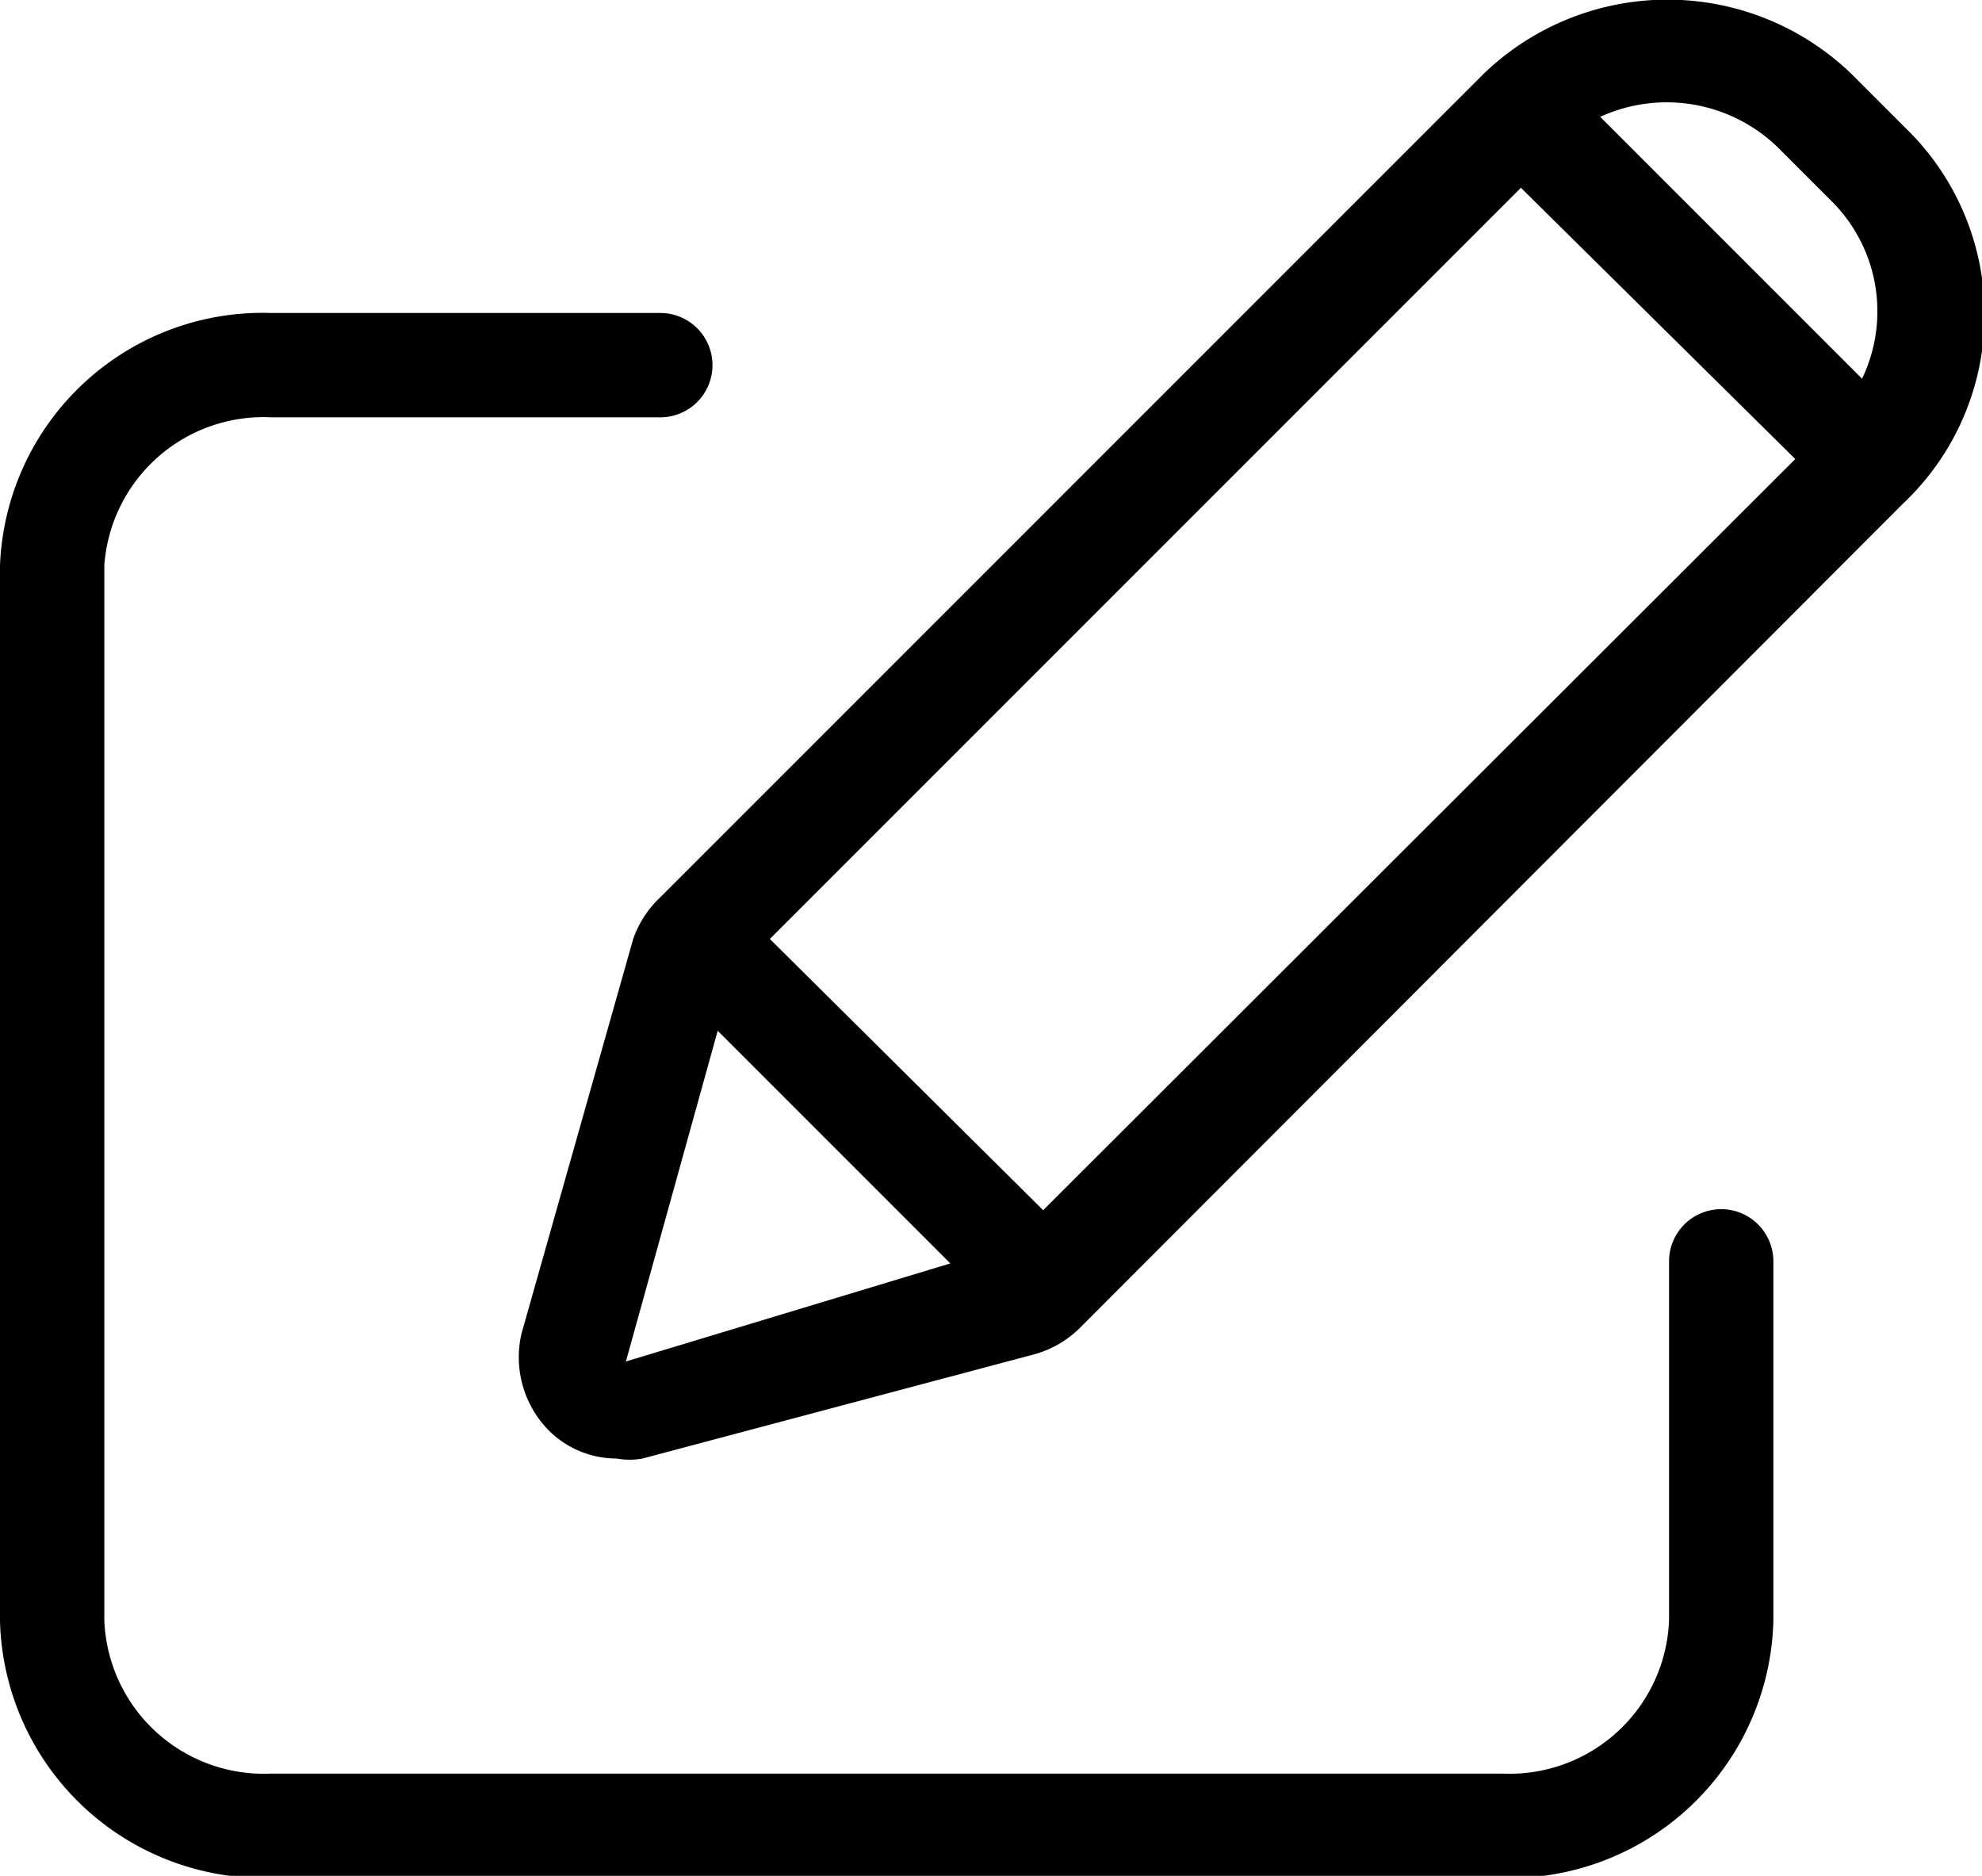 <svg id="Layer_1" data-name="Layer 1" xmlns="http://www.w3.org/2000/svg" viewBox="0 0 19 17.98"><defs><style>.cls-1{fill:none;}</style></defs><polygon class="cls-1" points="16.47 15.54 17 15.54 16.5 15.54 16.47 15.54"/><polygon class="cls-1" points="0.5 15.54 0 15.54 0.53 15.54 0.5 15.54"/><polygon class="cls-1" points="6 13.05 9.11 12.11 6.88 9.88 6 13.05"/><path class="cls-1" d="M17.56,1.93,17,1.41a1.53,1.53,0,0,0-1.7-.29l2.51,2.51A1.49,1.49,0,0,0,17.56,1.93Z"/><rect class="cls-1" x="7.2" y="4.82" width="10.18" height="3.72" transform="translate(-1.12 10.65) rotate(-45.01)"/><path d="M16.5,11.59a.5.5,0,0,0-.5.5v3.44A1.53,1.53,0,0,1,14.4,17H2.6A1.53,1.53,0,0,1,1,15.53V5.42A1.53,1.53,0,0,1,2.6,4H6.33a.5.5,0,0,0,.5-.5.5.5,0,0,0-.5-.5H2.6A2.52,2.52,0,0,0,0,5.42H0V15.54H0A2.53,2.53,0,0,0,2.6,18H14.4A2.53,2.53,0,0,0,17,15.54h0V12.09A.5.5,0,0,0,16.5,11.59Z"/><path d="M18.27,1.23,17.75.71a2.54,2.54,0,0,0-3.53,0l-7.9,7.9A1,1,0,0,0,6.07,9L5,12.78a1,1,0,0,0,.25.92.92.92,0,0,0,.66.28.69.69,0,0,0,.25,0l3.76-1a1,1,0,0,0,.42-.24l7.9-7.91A2.49,2.49,0,0,0,18.27,1.23ZM6,13.05l.88-3.17,2.23,2.23Zm4-1.45L7.38,9l7.2-7.2L17.21,4.4ZM15.34,1.12a1.53,1.53,0,0,1,1.7.29l.52.52a1.49,1.49,0,0,1,.29,1.7Z"/></svg>